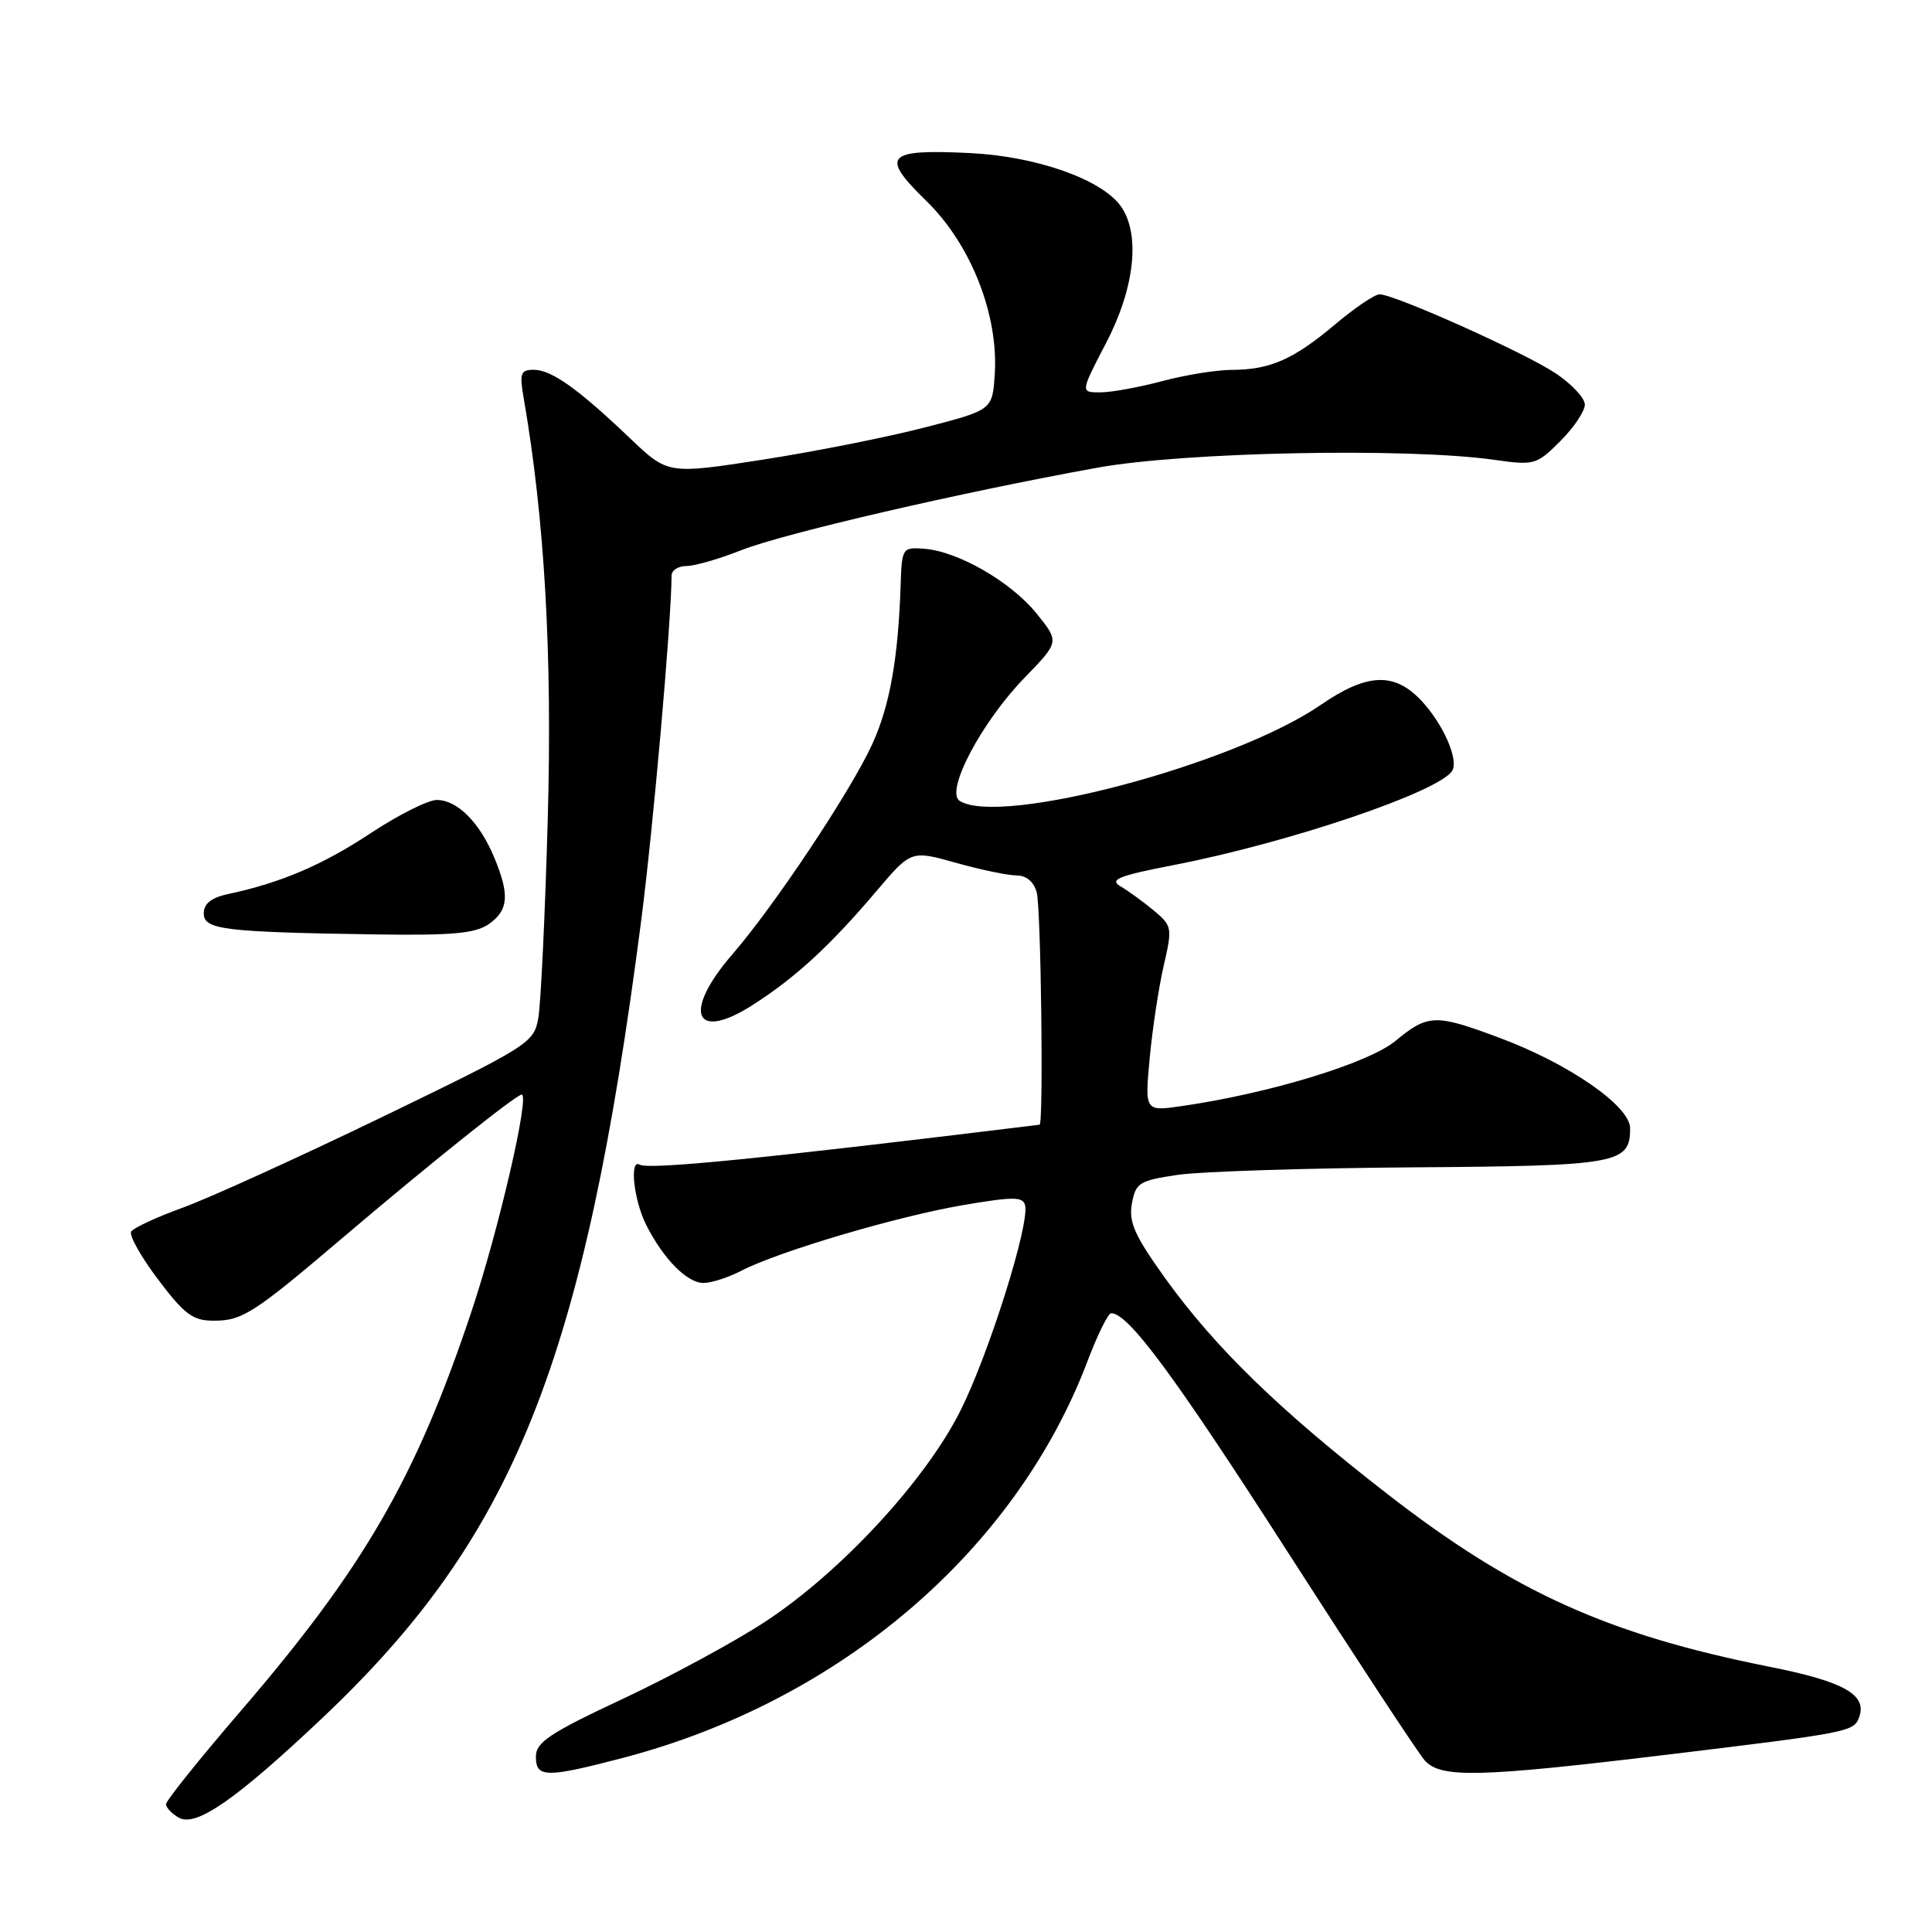 <?xml version="1.0" encoding="UTF-8" standalone="no"?>
<!DOCTYPE svg PUBLIC "-//W3C//DTD SVG 1.1//EN" "http://www.w3.org/Graphics/SVG/1.1/DTD/svg11.dtd" >
<svg xmlns="http://www.w3.org/2000/svg" xmlns:xlink="http://www.w3.org/1999/xlink" version="1.1" viewBox="0 0 256 256">
 <g >
 <path fill="currentColor"
d=" M 42.61 227.74 C 68.14 203.65 77.38 180.57 84.96 122.00 C 86.56 109.59 88.94 82.63 88.99 76.25 C 89.00 75.56 89.88 75.00 90.96 75.00 C 92.04 75.00 95.31 74.06 98.21 72.91 C 103.84 70.68 127.33 65.24 145.42 61.97 C 157.00 59.88 186.50 59.30 198.00 60.93 C 203.31 61.68 203.60 61.60 206.75 58.45 C 208.54 56.66 210.00 54.49 210.00 53.61 C 210.00 52.74 208.24 50.86 206.09 49.44 C 201.94 46.69 184.77 39.00 182.80 39.00 C 182.16 39.00 179.50 40.80 176.89 43.00 C 171.38 47.64 168.29 49.00 163.18 49.01 C 161.16 49.02 157.03 49.69 154.00 50.50 C 150.97 51.31 147.30 51.98 145.82 51.99 C 143.15 52.00 143.15 52.00 146.57 45.43 C 150.36 38.16 151.13 31.06 148.54 27.36 C 146.03 23.78 137.34 20.71 128.50 20.28 C 117.37 19.75 116.59 20.62 122.75 26.63 C 128.65 32.39 132.32 41.70 131.81 49.59 C 131.50 54.33 131.50 54.33 122.50 56.65 C 117.55 57.93 107.88 59.85 101.00 60.92 C 88.50 62.85 88.50 62.85 83.50 58.09 C 76.59 51.50 73.07 49.00 70.73 49.00 C 68.98 49.00 68.82 49.45 69.39 52.75 C 72.17 68.79 73.19 86.69 72.58 108.50 C 72.23 121.15 71.66 133.03 71.33 134.89 C 70.75 138.18 70.16 138.56 50.62 148.02 C 39.55 153.37 27.67 158.77 24.22 160.02 C 20.76 161.27 17.69 162.70 17.38 163.19 C 17.08 163.68 18.68 166.54 20.95 169.54 C 24.45 174.18 25.55 175.00 28.31 175.00 C 32.11 175.00 33.58 174.06 45.37 164.04 C 56.82 154.30 68.33 145.10 69.12 145.04 C 70.25 144.97 66.06 163.08 62.44 173.88 C 55.08 195.89 48.22 207.74 31.86 226.76 C 26.44 233.06 22.00 238.60 22.00 239.06 C 22.00 239.52 22.77 240.33 23.71 240.86 C 25.97 242.13 31.27 238.45 42.61 227.74 Z  M 82.54 232.93 C 111.32 225.39 134.62 205.47 144.14 180.26 C 145.44 176.84 146.83 174.02 147.23 174.01 C 149.48 173.97 155.56 182.19 170.53 205.50 C 179.71 219.80 187.92 232.29 188.77 233.25 C 190.87 235.64 195.90 235.52 220.85 232.51 C 244.90 229.60 245.61 229.47 246.32 227.61 C 247.48 224.58 244.42 222.83 234.45 220.85 C 213.06 216.59 200.56 210.94 183.87 197.99 C 169.64 186.95 161.07 178.64 154.47 169.48 C 150.35 163.75 149.54 161.96 149.98 159.50 C 150.48 156.73 150.94 156.44 156.01 155.68 C 159.03 155.23 173.02 154.78 187.10 154.68 C 214.45 154.49 216.00 154.21 216.00 149.50 C 216.00 146.57 207.92 140.96 198.73 137.53 C 190.17 134.33 189.23 134.36 184.89 137.94 C 181.32 140.88 168.18 144.89 156.59 146.56 C 151.69 147.27 151.69 147.27 152.34 140.21 C 152.70 136.33 153.54 130.81 154.20 127.95 C 155.36 122.91 155.32 122.68 152.85 120.62 C 151.44 119.45 149.46 118.02 148.45 117.43 C 146.95 116.55 148.25 116.03 155.55 114.62 C 170.79 111.66 190.69 104.92 192.42 102.14 C 193.33 100.66 191.18 95.82 188.25 92.75 C 184.70 89.03 181.09 89.21 174.96 93.43 C 163.52 101.30 132.53 109.53 127.16 106.12 C 125.20 104.88 130.04 95.69 135.79 89.77 C 140.38 85.04 140.38 85.04 137.34 81.28 C 133.93 77.07 126.92 73.04 122.44 72.71 C 119.57 72.50 119.50 72.62 119.34 77.50 C 119.02 87.23 117.90 93.54 115.58 98.60 C 112.74 104.81 102.65 119.97 97.07 126.42 C 90.37 134.16 91.99 138.14 99.79 133.13 C 105.46 129.49 109.98 125.33 116.13 118.08 C 120.73 112.66 120.73 112.66 126.68 114.33 C 129.95 115.25 133.56 116.00 134.70 116.00 C 136.00 116.00 136.99 116.84 137.37 118.25 C 137.94 120.36 138.29 148.96 137.75 149.03 C 101.13 153.52 85.98 155.03 84.75 154.32 C 83.38 153.52 83.98 159.05 85.62 162.30 C 87.91 166.83 91.04 170.00 93.22 170.00 C 94.26 170.00 96.52 169.27 98.25 168.37 C 103.19 165.82 118.86 161.18 127.57 159.69 C 134.28 158.55 135.55 158.55 135.83 159.71 C 136.44 162.22 131.04 179.38 127.28 186.89 C 122.64 196.17 111.43 208.29 101.40 214.88 C 97.36 217.53 88.87 222.13 82.54 225.10 C 72.86 229.63 71.01 230.86 71.01 232.75 C 71.00 235.58 72.34 235.60 82.54 232.93 Z  M 64.78 122.44 C 67.39 120.61 67.55 118.57 65.48 113.60 C 63.54 108.95 60.58 106.00 57.88 106.00 C 56.72 106.00 52.78 107.98 49.13 110.39 C 42.77 114.60 37.24 116.97 30.25 118.46 C 27.99 118.95 27.00 119.73 27.00 121.03 C 27.00 123.19 29.65 123.51 50.03 123.82 C 59.97 123.96 63.01 123.68 64.78 122.44 Z "/>
</g>
</svg>